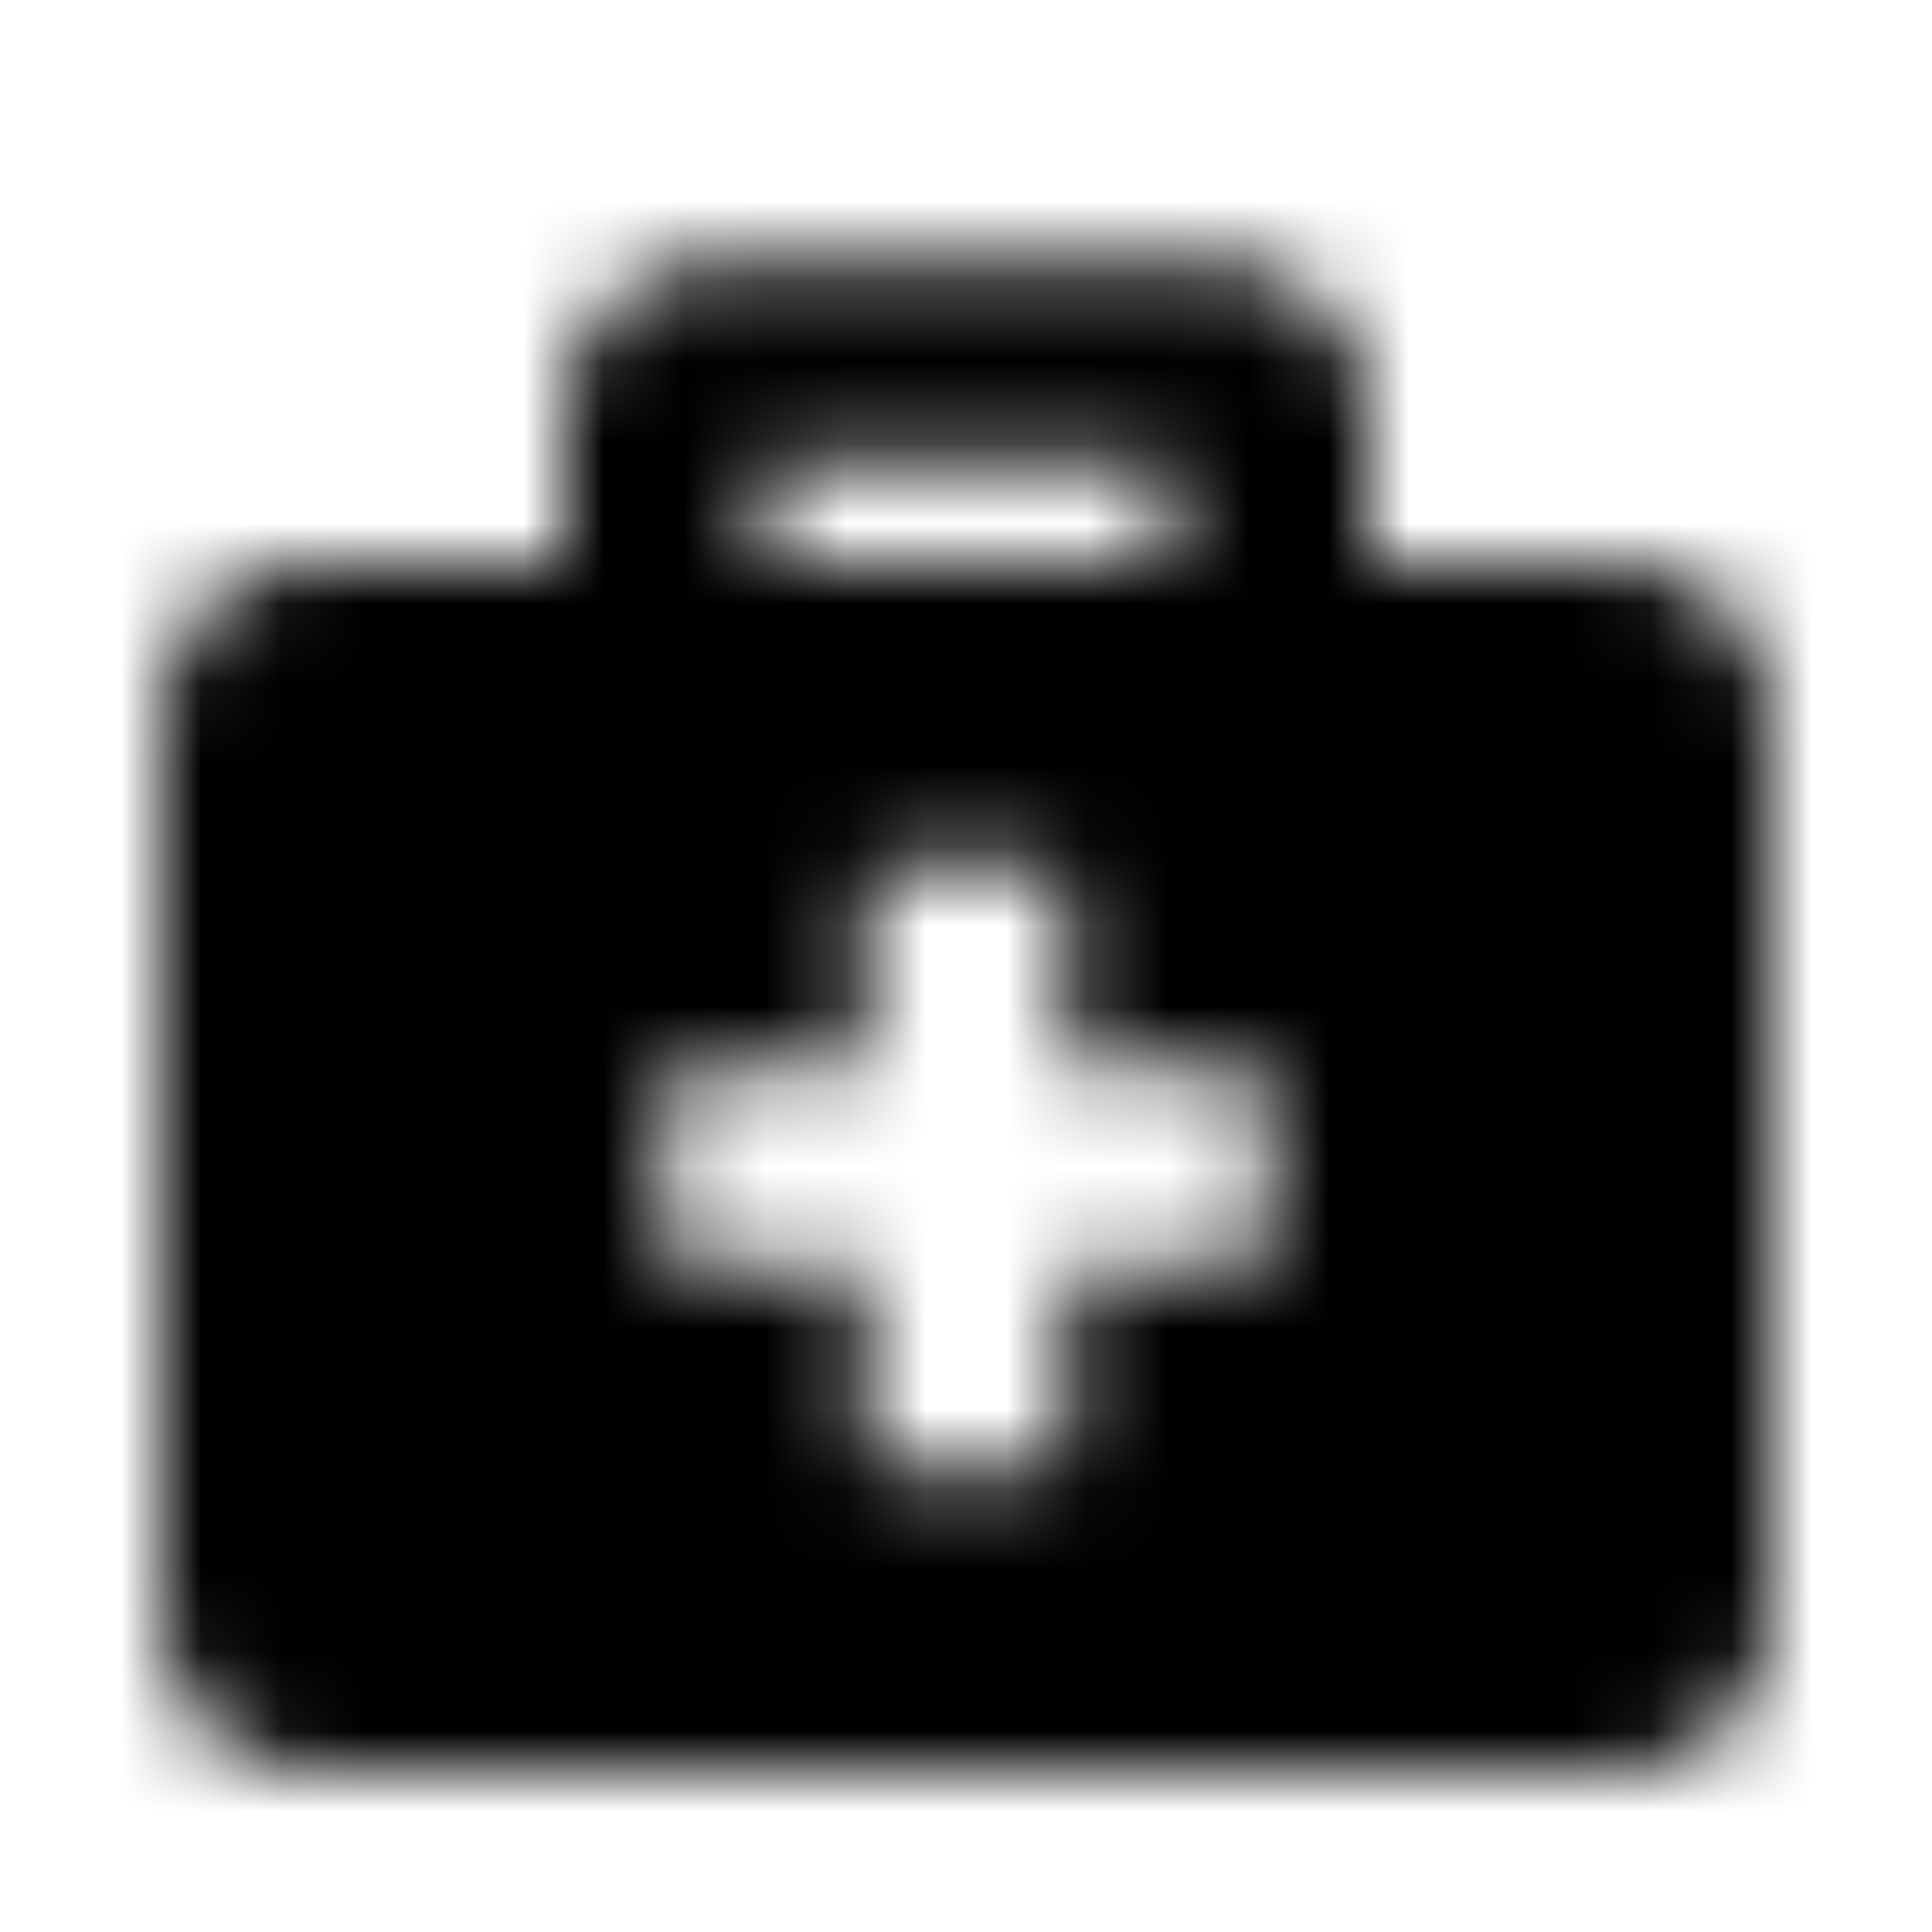 <?xml version="1.0" encoding="UTF-8"?>
<svg width="24px" height="24px" viewBox="0 0 24 24" version="1.1" xmlns="http://www.w3.org/2000/svg" xmlns:xlink="http://www.w3.org/1999/xlink">
    <!-- Generator: Sketch 52.5 (67469) - http://www.bohemiancoding.com/sketch -->
    <title>briefcase-medical</title>
    <desc>Created with Sketch.</desc>
    <defs>
        <path d="M20.125,7 L17,7 L17,5.125 C17,4.09 16.16,3.25 15.125,3.25 L8.875,3.25 C7.84,3.25 7,4.09 7,5.125 L7,7 L3.875,7 C2.84,7 2,7.84 2,8.875 L2,20.125 C2,21.16 2.84,22 3.875,22 L20.125,22 C21.16,22 22,21.16 22,20.125 L22,8.875 C22,7.84 21.16,7 20.125,7 Z M9.5,5.75 L14.5,5.75 L14.5,7 L9.5,7 L9.5,5.75 Z M15.75,15.438 C15.75,15.609 15.609,15.75 15.438,15.75 L13.25,15.75 L13.25,17.938 C13.25,18.109 13.109,18.25 12.938,18.25 L11.062,18.25 C10.891,18.25 10.75,18.109 10.75,17.938 L10.75,15.75 L8.562,15.75 C8.391,15.75 8.25,15.609 8.25,15.438 L8.25,13.562 C8.25,13.391 8.391,13.25 8.562,13.25 L10.75,13.25 L10.75,11.062 C10.75,10.891 10.891,10.75 11.062,10.75 L12.938,10.75 C13.109,10.75 13.25,10.891 13.25,11.062 L13.25,13.25 L15.438,13.25 C15.609,13.25 15.75,13.391 15.75,13.562 L15.75,15.438 Z" id="path-1"></path>
    </defs>
    <g id="briefcase-medical" stroke="none" stroke-width="1" fill="none" fill-rule="evenodd">
        <mask id="mask-2" fill="white">
            <use xlink:href="#path-1"></use>
        </mask>
        <g fill-rule="nonzero"></g>
        <g id="🎨-color" mask="url(#mask-2)" fill="#000000">
            <rect id="🎨-Color" x="0" y="0" width="24" height="24"></rect>
        </g>
    </g>
</svg>